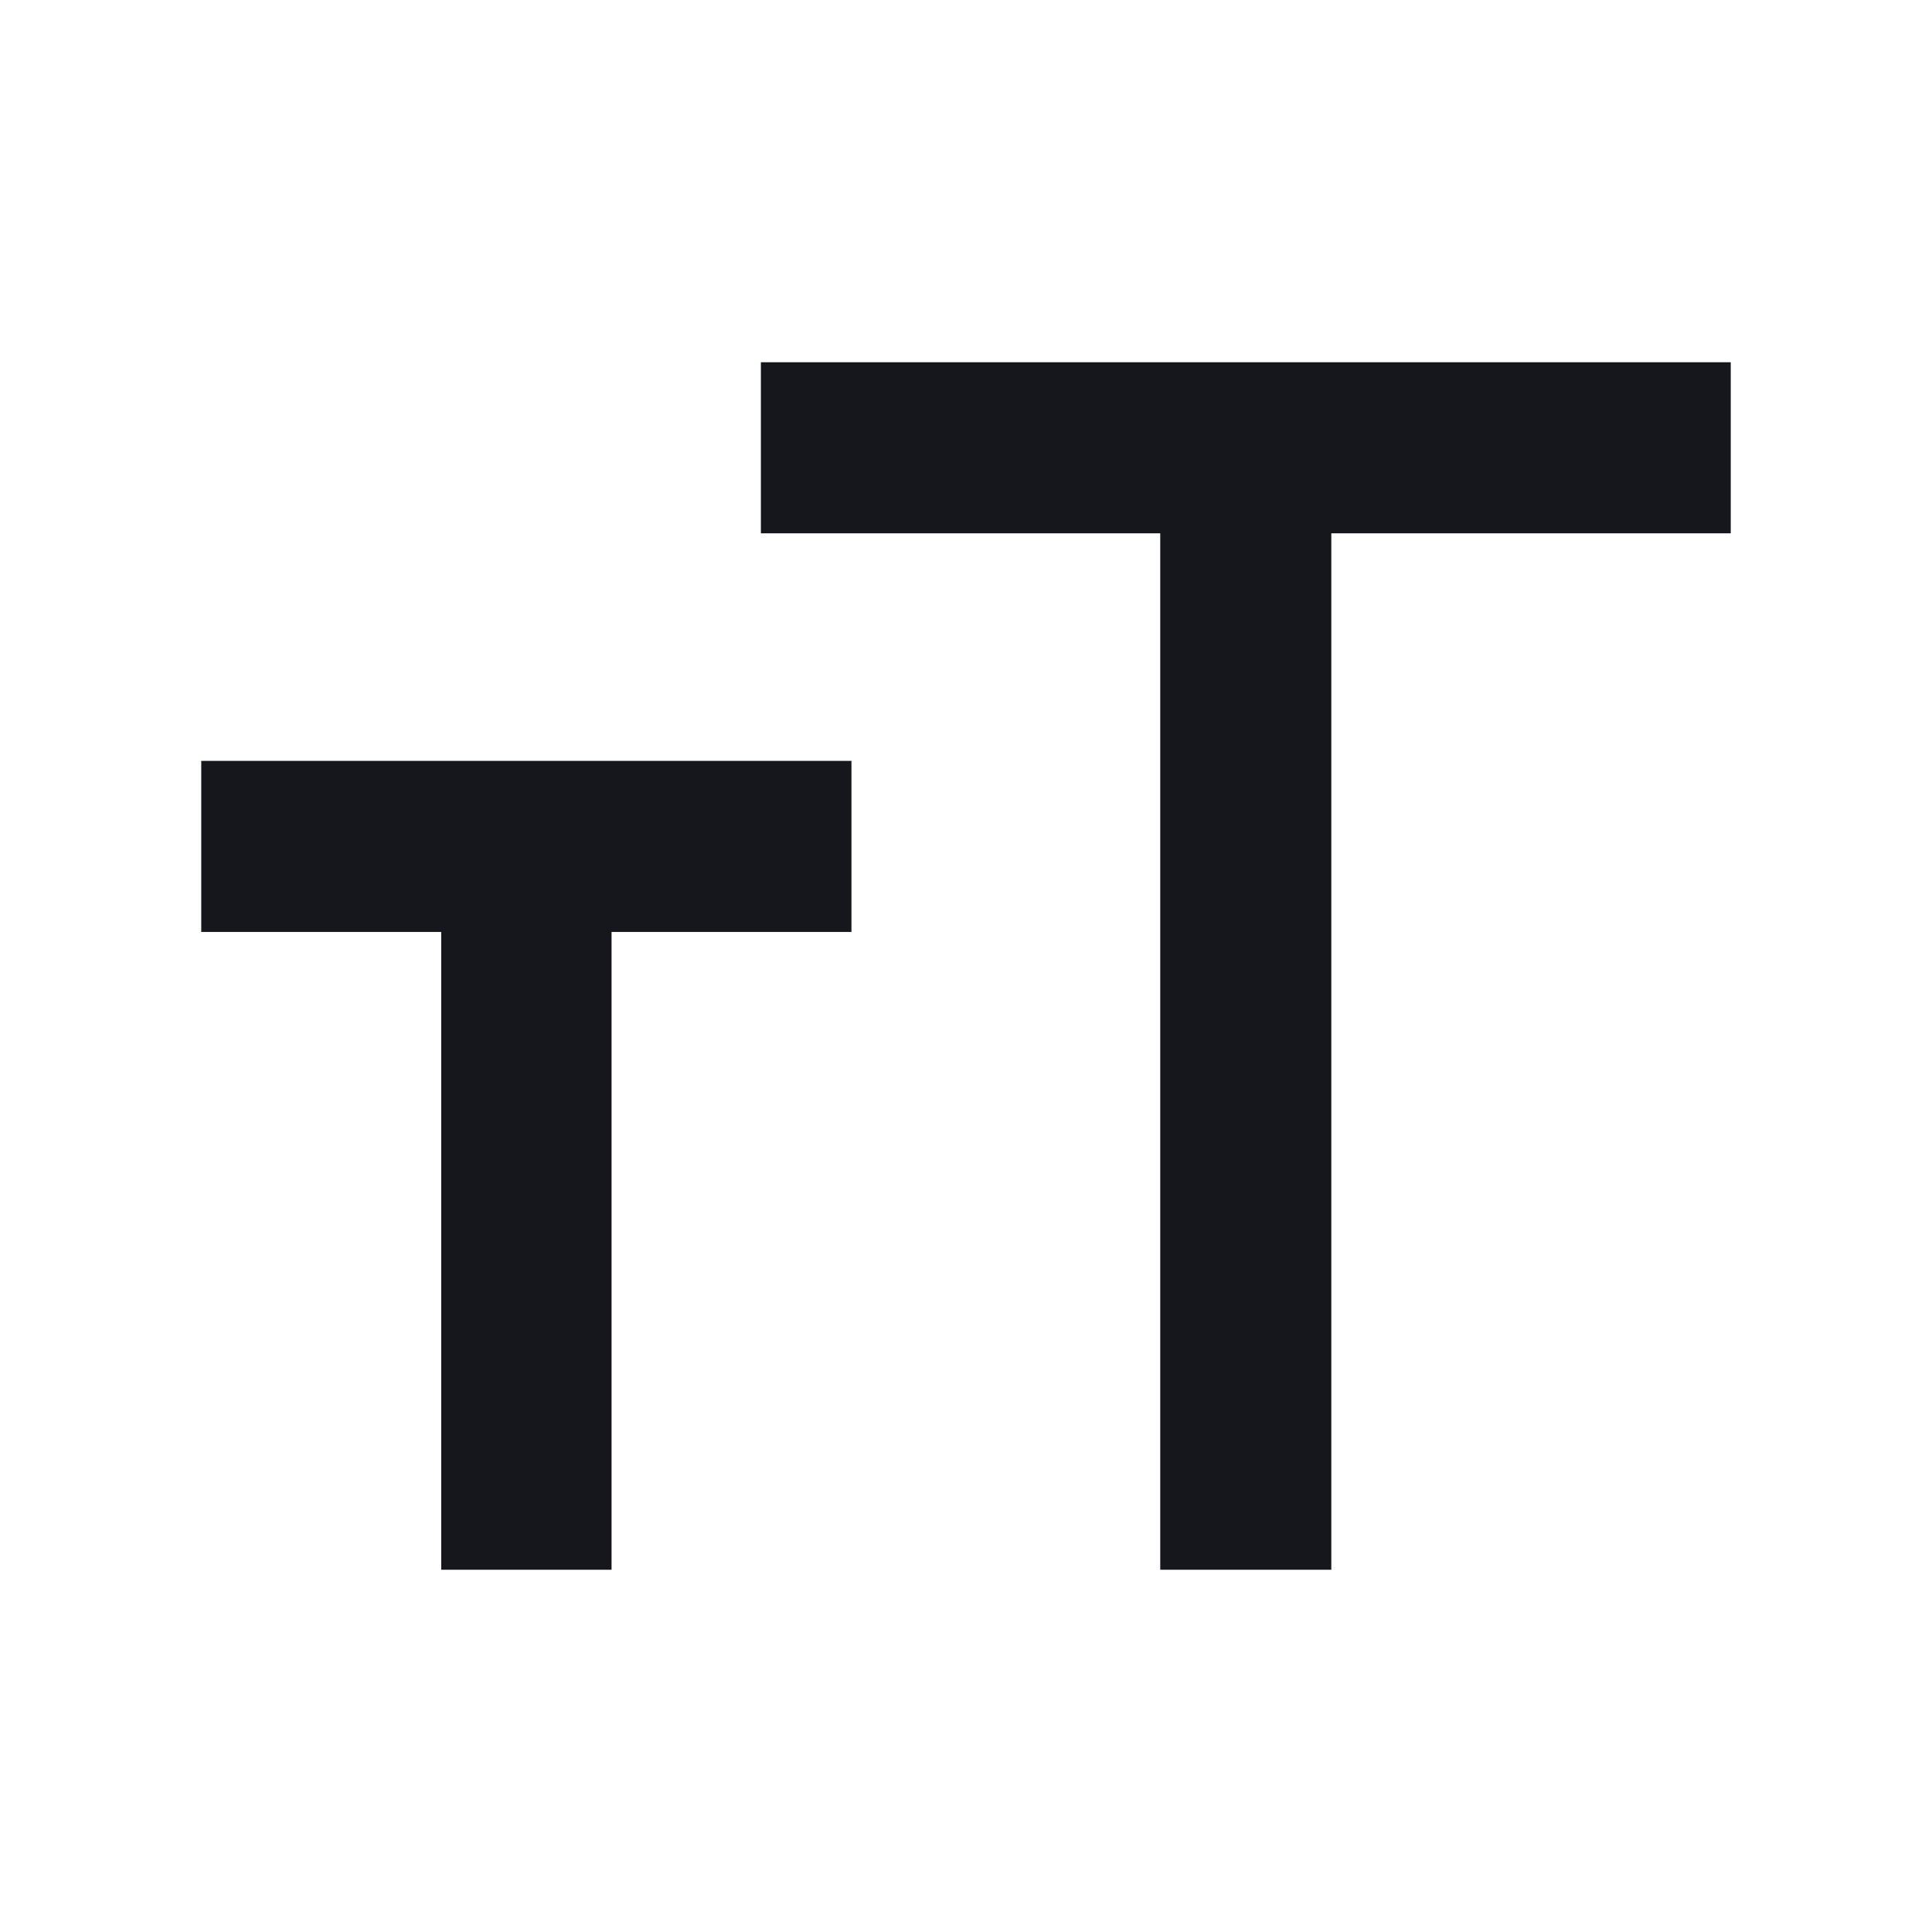 <svg width="24" height="24" viewBox="0 0 24 24" xmlns="http://www.w3.org/2000/svg">
    <path d="M14.413 19.5V6.625H9.452V4.5H21.5v2.125h-4.962V19.5h-2.125zm-8.932 0v-7.923H2.5V9.452h8.077v2.125h-2.98V19.5H5.48z" fill="#16171D" fill-rule="evenodd"/>
</svg>
